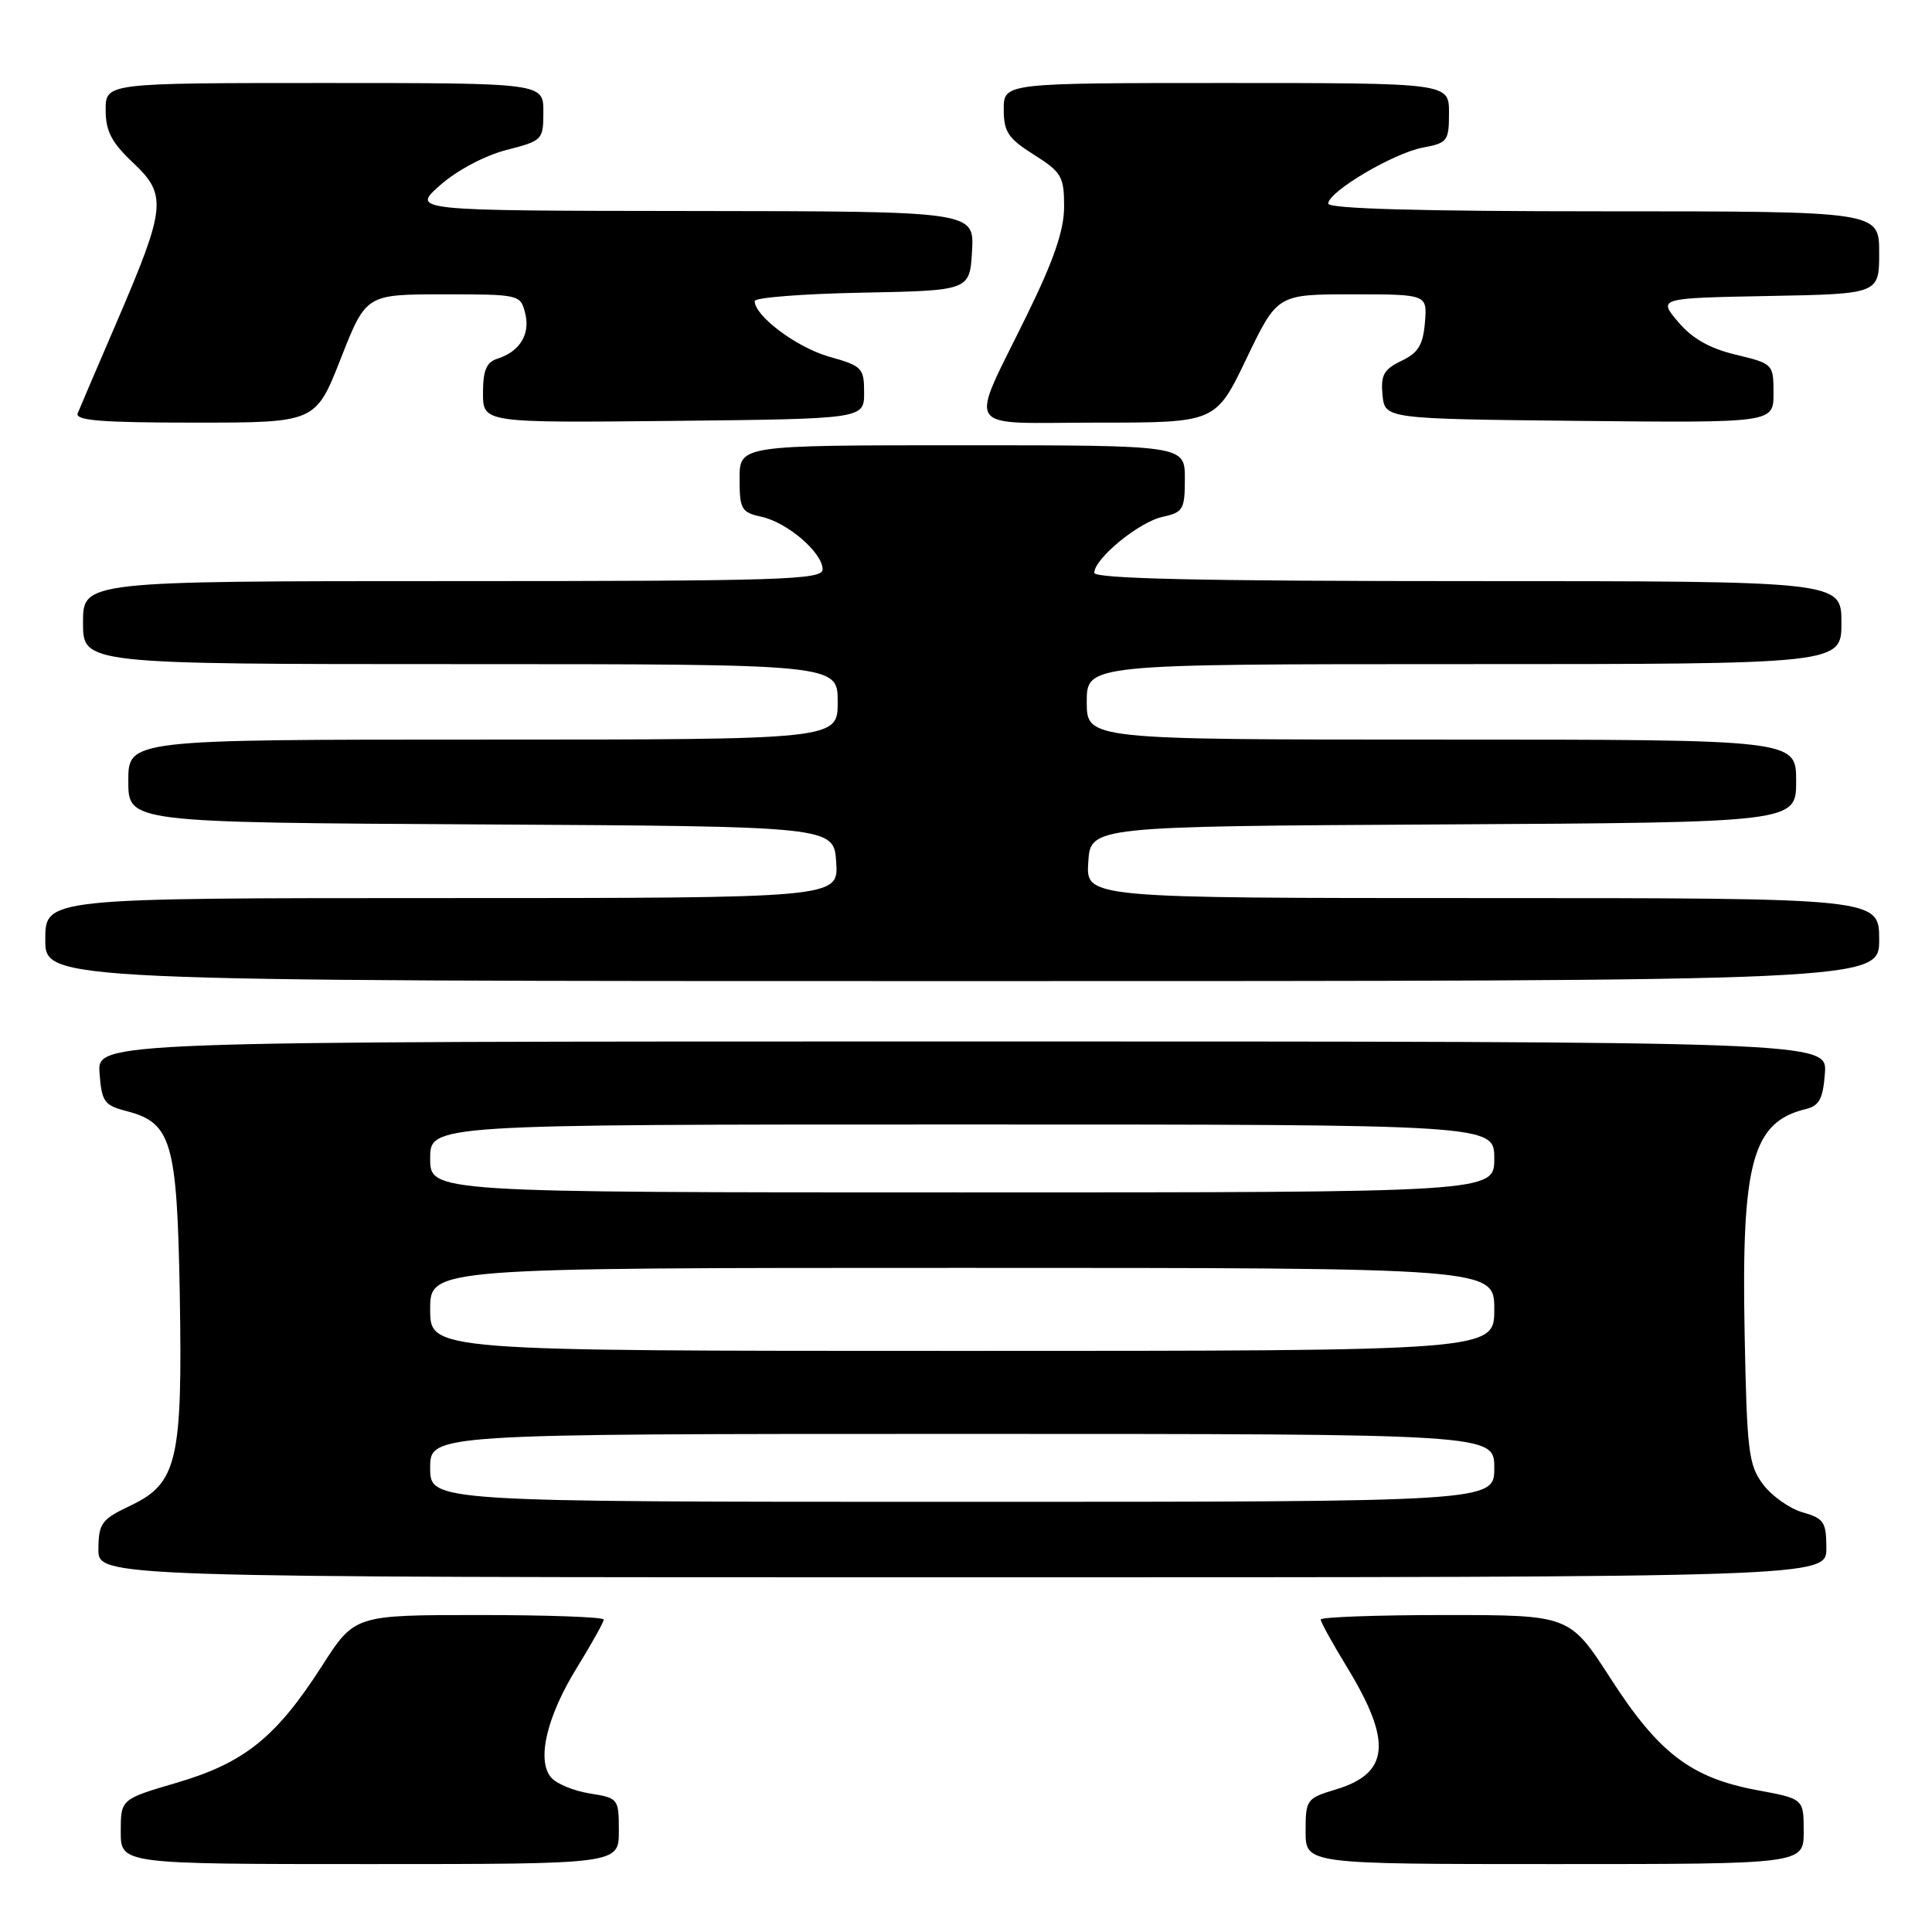 <?xml version="1.0" encoding="UTF-8" standalone="no"?>
<!DOCTYPE svg PUBLIC "-//W3C//DTD SVG 1.1//EN" "http://www.w3.org/Graphics/SVG/1.1/DTD/svg11.dtd" >
<svg xmlns="http://www.w3.org/2000/svg" xmlns:xlink="http://www.w3.org/1999/xlink" version="1.1" viewBox="0 0 256 256">
 <g >
 <path fill="currentColor"
d=" M 82.00 242.63 C 82.00 238.32 81.94 238.25 78.13 237.64 C 76.00 237.30 73.69 236.34 73.00 235.50 C 71.09 233.19 72.46 227.42 76.47 220.93 C 78.41 217.78 80.00 214.93 80.00 214.60 C 80.00 214.27 72.57 214.00 63.49 214.00 C 46.99 214.00 46.99 214.00 42.66 220.75 C 36.61 230.18 32.40 233.58 23.46 236.21 C 16.00 238.40 16.00 238.40 16.00 242.70 C 16.00 247.00 16.00 247.00 49.00 247.00 C 82.00 247.00 82.00 247.00 82.00 242.63 Z  M 239.00 242.68 C 239.00 238.35 239.00 238.35 232.85 237.21 C 224.09 235.58 219.81 232.33 213.44 222.45 C 207.99 214.00 207.99 214.00 191.49 214.00 C 182.42 214.00 175.00 214.27 175.00 214.60 C 175.00 214.93 176.55 217.74 178.45 220.85 C 184.51 230.78 184.13 234.98 176.98 237.12 C 173.13 238.28 173.00 238.46 173.00 242.66 C 173.00 247.00 173.00 247.00 206.00 247.00 C 239.00 247.00 239.00 247.00 239.00 242.68 Z  M 242.00 205.14 C 242.00 201.68 241.68 201.20 238.85 200.39 C 237.12 199.89 234.76 198.22 233.60 196.67 C 231.69 194.11 231.47 192.29 231.17 176.58 C 230.74 154.03 232.20 148.67 239.27 146.96 C 241.07 146.52 241.56 145.60 241.81 142.21 C 242.11 138.00 242.11 138.00 127.50 138.00 C 12.89 138.00 12.89 138.00 13.19 142.19 C 13.47 145.98 13.81 146.46 16.74 147.22 C 22.74 148.76 23.46 151.25 23.82 171.45 C 24.20 193.52 23.50 196.55 17.29 199.50 C 13.45 201.32 13.07 201.84 13.04 205.25 C 13.00 209.00 13.00 209.00 127.50 209.00 C 242.00 209.00 242.00 209.00 242.00 205.14 Z  M 249.00 124.50 C 249.00 119.00 249.00 119.00 196.45 119.00 C 143.89 119.00 143.89 119.00 144.20 114.25 C 144.50 109.50 144.50 109.50 191.25 109.24 C 238.00 108.98 238.00 108.98 238.00 103.49 C 238.00 98.00 238.00 98.00 191.00 98.00 C 144.00 98.00 144.00 98.00 144.00 93.00 C 144.00 88.00 144.00 88.00 194.00 88.00 C 244.00 88.00 244.00 88.00 244.00 82.50 C 244.00 77.00 244.00 77.00 194.50 77.00 C 159.20 77.00 145.00 76.68 145.00 75.90 C 145.00 74.02 150.90 69.18 154.03 68.49 C 156.78 67.89 157.00 67.51 157.00 63.42 C 157.00 59.00 157.00 59.00 127.50 59.00 C 98.00 59.00 98.00 59.00 98.00 63.42 C 98.00 67.49 98.23 67.89 100.92 68.48 C 104.36 69.24 109.00 73.24 109.00 75.45 C 109.00 76.83 103.56 77.00 60.00 77.00 C 11.00 77.00 11.00 77.00 11.00 82.50 C 11.00 88.00 11.00 88.00 61.00 88.00 C 111.00 88.00 111.00 88.00 111.00 93.00 C 111.00 98.00 111.00 98.00 64.00 98.00 C 17.00 98.00 17.00 98.00 17.00 103.49 C 17.00 108.98 17.00 108.98 63.75 109.24 C 110.50 109.50 110.50 109.50 110.80 114.25 C 111.11 119.00 111.11 119.00 58.55 119.00 C 6.00 119.00 6.00 119.00 6.00 124.50 C 6.00 130.00 6.00 130.00 127.50 130.00 C 249.00 130.00 249.00 130.00 249.00 124.50 Z  M 45.16 47.50 C 48.50 39.01 48.50 39.01 58.73 39.00 C 68.83 39.00 68.97 39.03 69.59 41.51 C 70.29 44.28 68.88 46.59 65.91 47.53 C 64.45 47.99 64.00 49.08 64.00 52.08 C 64.00 56.03 64.00 56.03 89.25 55.77 C 114.50 55.50 114.50 55.50 114.50 52.03 C 114.50 48.76 114.24 48.49 109.86 47.26 C 105.59 46.05 100.00 41.88 100.00 39.89 C 100.00 39.43 106.41 38.93 114.25 38.78 C 128.50 38.50 128.50 38.50 128.80 33.25 C 129.10 28.00 129.10 28.00 91.80 27.96 C 54.50 27.92 54.50 27.92 58.33 24.53 C 60.55 22.57 64.25 20.61 67.08 19.88 C 71.89 18.65 72.00 18.54 72.00 14.81 C 72.00 11.00 72.00 11.00 43.00 11.00 C 14.00 11.00 14.00 11.00 14.00 14.57 C 14.00 17.37 14.77 18.87 17.63 21.56 C 22.17 25.84 22.00 27.47 15.49 42.62 C 12.91 48.60 10.58 54.06 10.30 54.75 C 9.90 55.72 13.38 56.00 25.81 56.00 C 41.82 56.00 41.82 56.00 45.16 47.50 Z  M 165.17 47.50 C 169.25 39.00 169.25 39.00 179.19 39.00 C 189.12 39.00 189.12 39.00 188.81 42.74 C 188.56 45.71 187.92 46.76 185.69 47.82 C 183.36 48.94 182.94 49.70 183.19 52.33 C 183.50 55.50 183.50 55.50 209.25 55.77 C 235.00 56.03 235.00 56.03 235.00 52.12 C 235.00 48.24 234.94 48.19 230.01 47.00 C 226.53 46.17 224.21 44.85 222.36 42.65 C 219.70 39.50 219.70 39.50 234.35 39.22 C 249.00 38.95 249.00 38.95 249.00 33.47 C 249.00 28.00 249.00 28.00 212.50 28.00 C 188.31 28.00 176.00 27.66 176.00 26.98 C 176.00 25.40 184.64 20.29 188.53 19.56 C 191.80 18.95 192.00 18.68 192.00 14.95 C 192.00 11.00 192.00 11.00 162.50 11.00 C 133.00 11.00 133.00 11.00 133.00 14.49 C 133.00 17.47 133.58 18.34 137.00 20.50 C 140.66 22.81 141.00 23.39 141.00 27.35 C 141.00 30.50 139.67 34.39 136.13 41.63 C 128.31 57.63 127.25 56.00 145.48 56.00 C 161.09 56.00 161.09 56.00 165.17 47.50 Z  M 57.00 194.50 C 57.00 190.00 57.00 190.00 127.50 190.00 C 198.00 190.00 198.00 190.00 198.00 194.50 C 198.00 199.00 198.00 199.00 127.50 199.00 C 57.00 199.00 57.00 199.00 57.00 194.50 Z  M 57.00 173.50 C 57.00 168.00 57.00 168.00 127.50 168.00 C 198.00 168.00 198.00 168.00 198.00 173.50 C 198.00 179.00 198.00 179.00 127.50 179.00 C 57.00 179.00 57.00 179.00 57.00 173.50 Z  M 57.00 153.50 C 57.00 149.00 57.00 149.00 127.50 149.00 C 198.00 149.00 198.00 149.00 198.00 153.50 C 198.00 158.00 198.00 158.00 127.50 158.00 C 57.00 158.00 57.00 158.00 57.00 153.50 Z "/>
</g>
</svg>